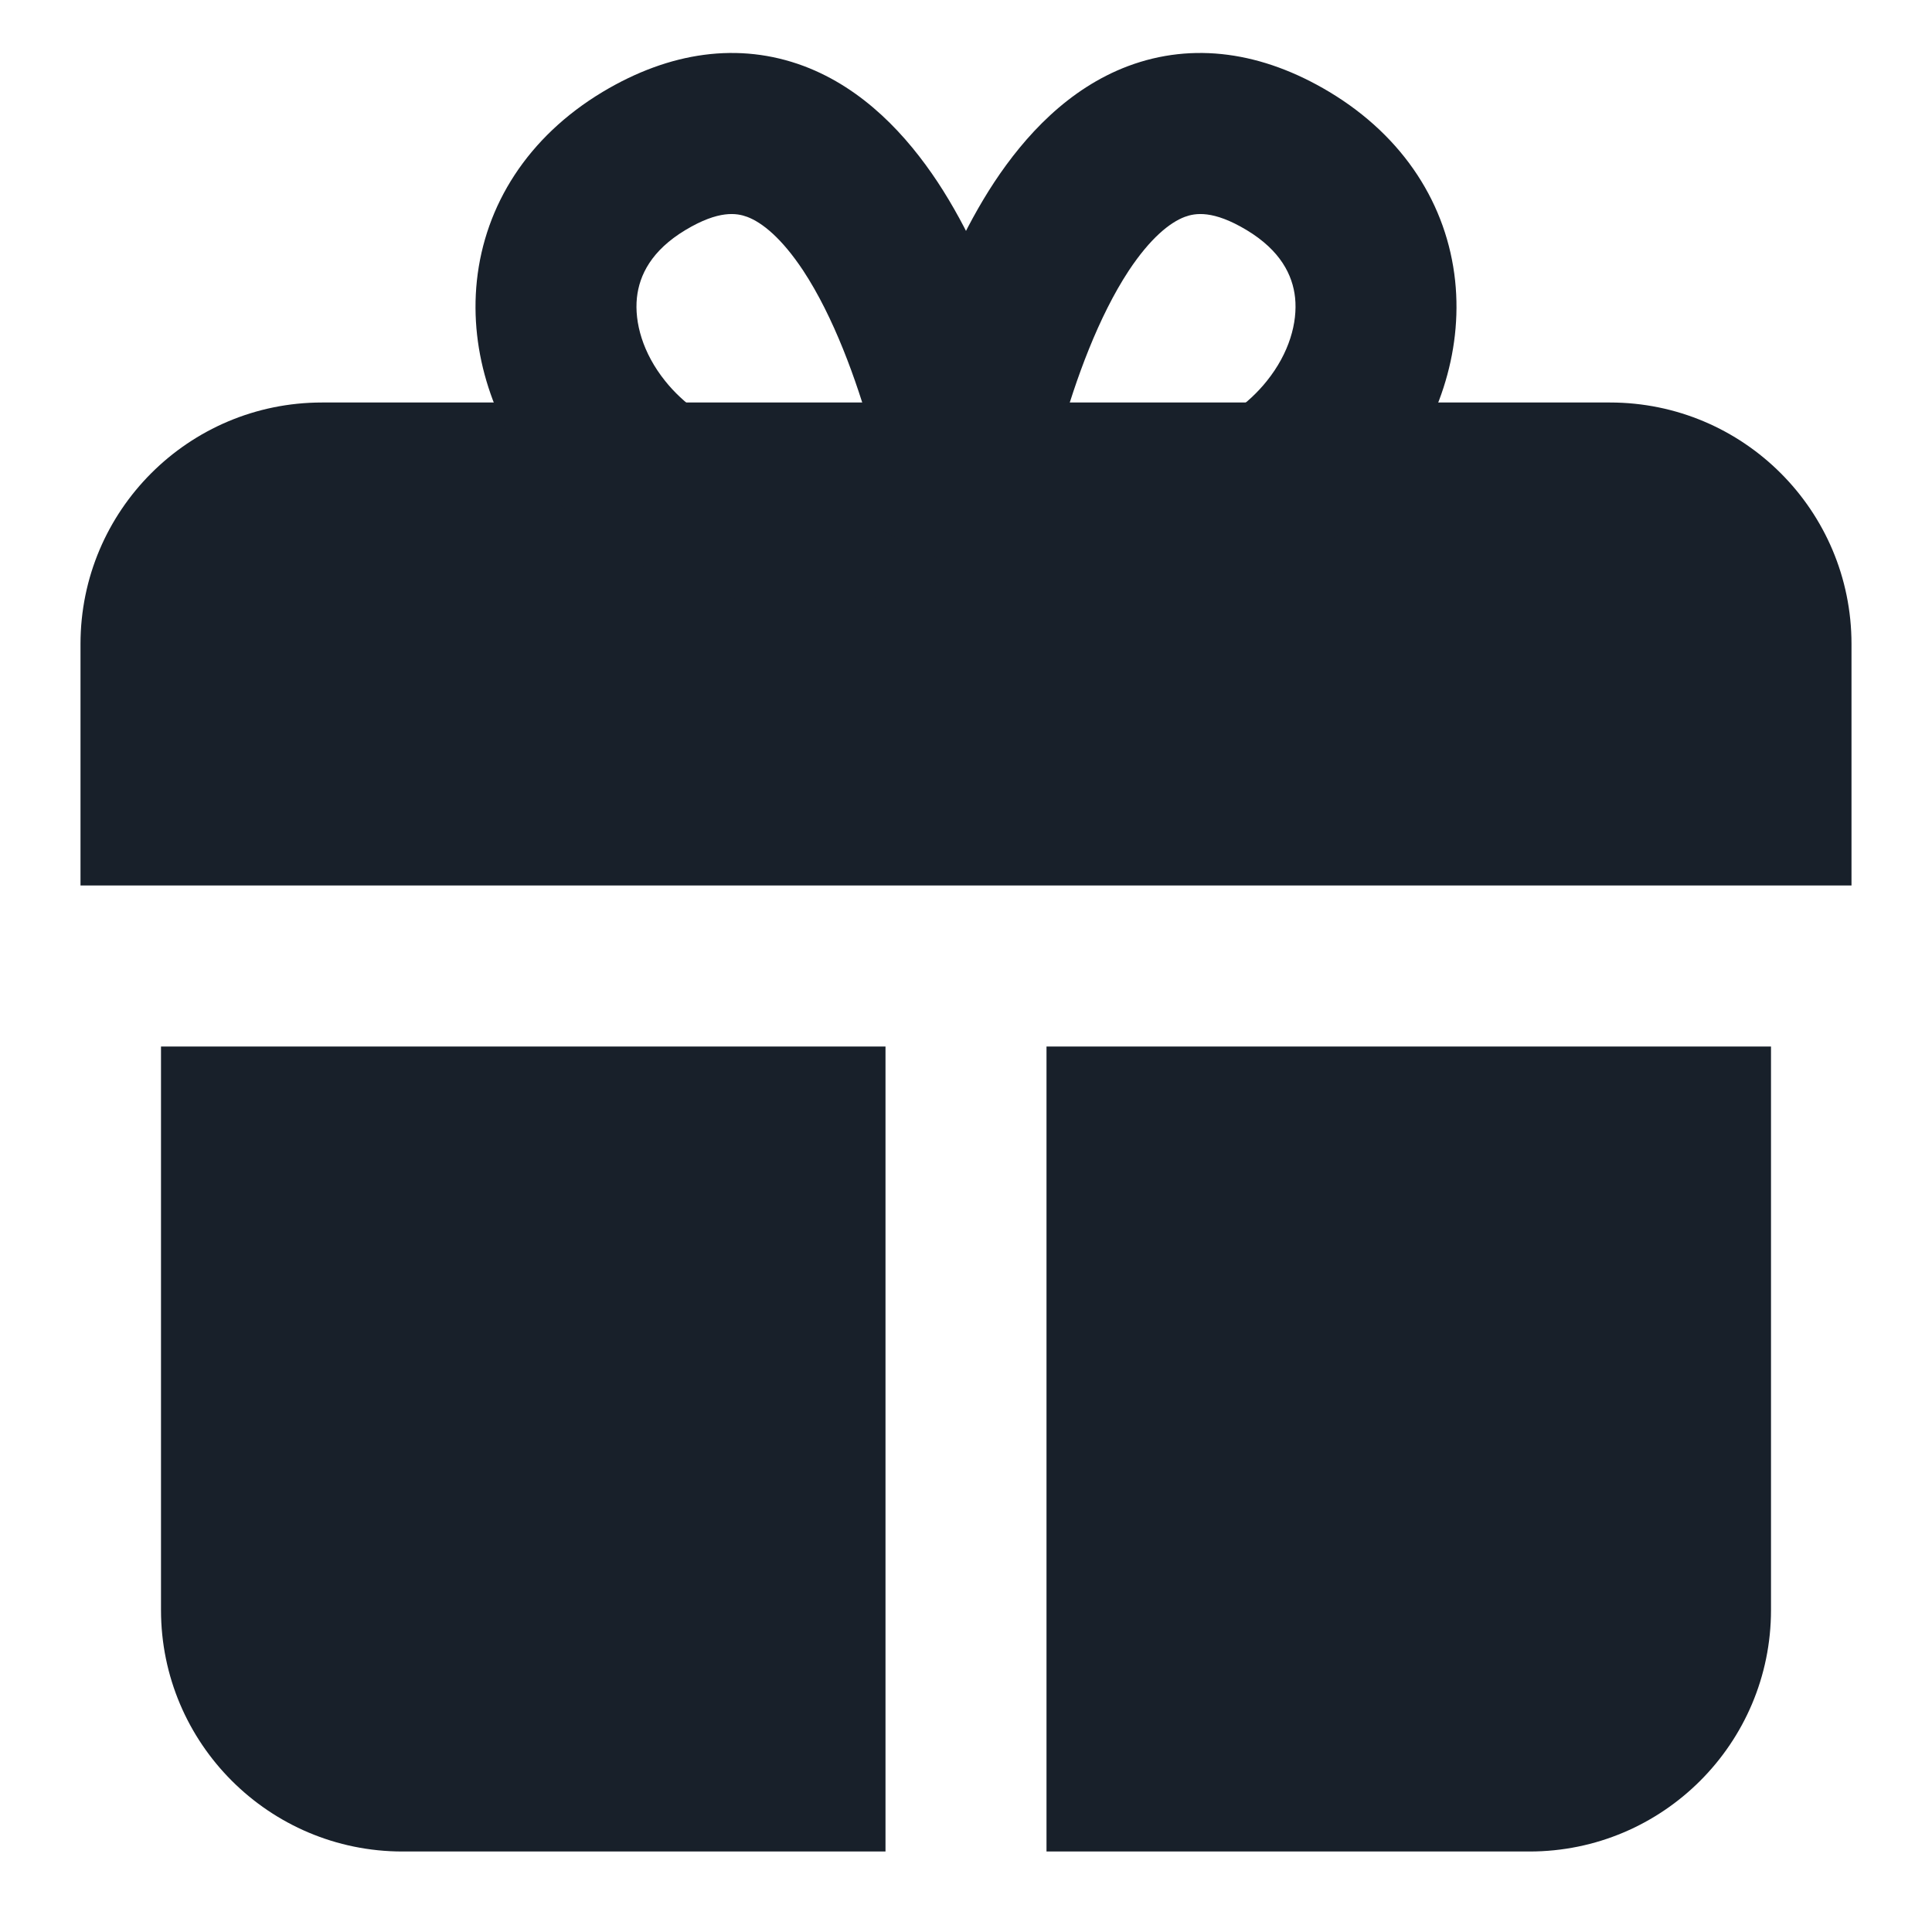 <svg width="12" height="12" viewBox="0 0 12 12" fill="none" xmlns="http://www.w3.org/2000/svg">
<g clip-path="url(#clip0_2266_37071)">
<path d="M0.5 4C0.5 3.171 1.172 2.5 2 2.5H10C10.828 2.5 11.5 3.171 11.5 4V5.5H0.5V4Z" fill="#18202A"/>
<path fill-rule="evenodd" clip-rule="evenodd" d="M5.824 1.131C6.201 1.703 6.404 2.468 6.49 2.902L6.565 3.276L6.224 3.447C5.028 4.045 3.928 3.712 3.351 2.993C3.072 2.643 2.914 2.197 2.962 1.743C3.012 1.275 3.277 0.851 3.743 0.571C4.16 0.321 4.59 0.26 4.992 0.41C5.365 0.55 5.634 0.844 5.824 1.131ZM4.641 1.347C4.576 1.323 4.465 1.304 4.257 1.429C4.046 1.556 3.971 1.709 3.956 1.849C3.94 2.003 3.992 2.193 4.132 2.367C4.352 2.642 4.798 2.871 5.414 2.696C5.318 2.353 5.177 1.967 4.989 1.681C4.855 1.479 4.734 1.382 4.641 1.347Z" fill="#18202A"/>
<path fill-rule="evenodd" clip-rule="evenodd" d="M6.176 1.131C5.799 1.703 5.596 2.468 5.51 2.902L5.435 3.276L5.776 3.447C6.972 4.045 8.072 3.712 8.649 2.993C8.928 2.643 9.086 2.197 9.038 1.743C8.988 1.275 8.723 0.851 8.257 0.571C7.84 0.321 7.41 0.26 7.008 0.41C6.635 0.55 6.366 0.844 6.176 1.131ZM7.359 1.347C7.424 1.323 7.535 1.304 7.743 1.429C7.954 1.556 8.029 1.709 8.044 1.849C8.06 2.003 8.008 2.193 7.868 2.367C7.648 2.642 7.202 2.871 6.586 2.696C6.682 2.353 6.823 1.967 7.011 1.681C7.145 1.479 7.266 1.382 7.359 1.347Z" fill="#18202A"/>
<path d="M1 6.5H5.5V11.5H2.5C1.672 11.5 1 10.828 1 10V6.5Z" fill="#18202A"/>
<path d="M6.5 6.5H11V10C11 10.828 10.328 11.5 9.5 11.5H6.5V6.5Z" fill="#18202A"/>
</g>
<defs>
<clipPath id="clip0_2266_37071">
<rect width="12" height="12" fill="white"/>
</clipPath>
</defs>
</svg>
